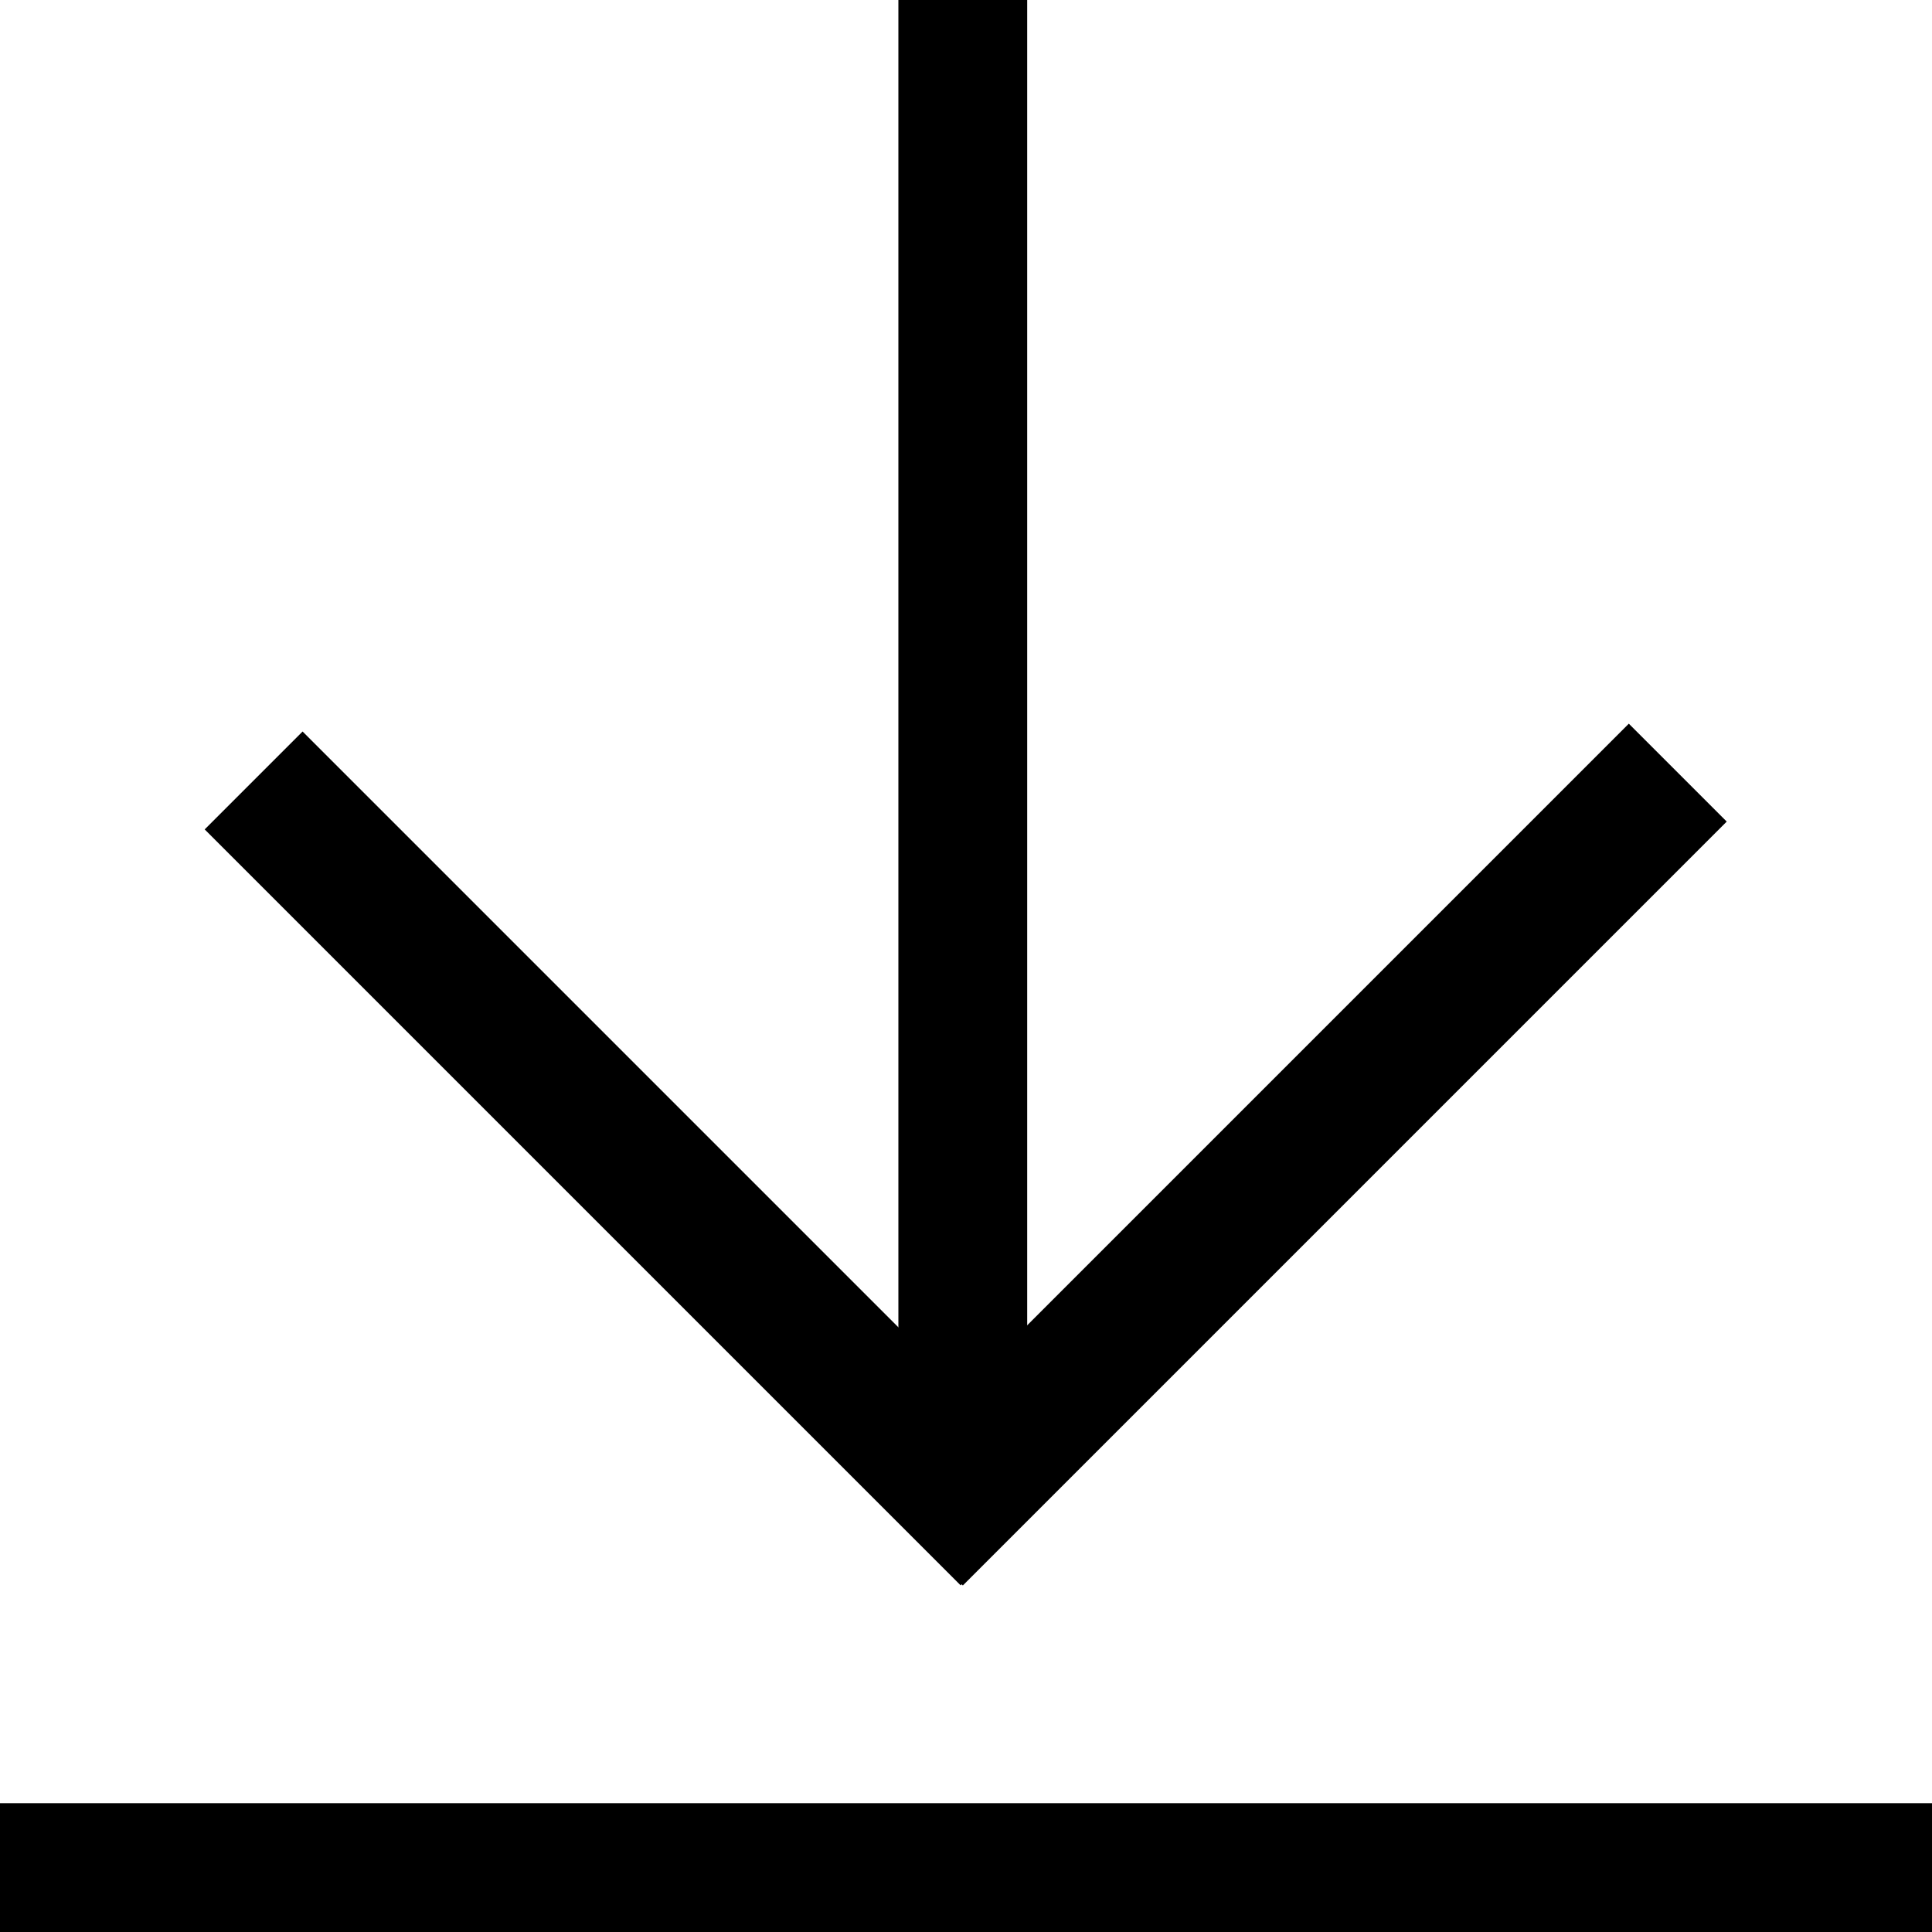 <svg id="图层_1" data-name="图层 1" xmlns="http://www.w3.org/2000/svg" viewBox="0 0 12 12"><defs><style>.cls-1{fill:#606266;}</style></defs><title>xx_</title><rect y="11.2" width="12" height="0.8"/><rect x="5.58" width="0.8" height="9.43"/><rect x="3.5" y="3.87" width="0.86" height="6.64" transform="translate(-3.94 4.89) rotate(-45)"/><rect x="4.69" y="6.74" width="6.71" height="0.86" transform="translate(-2.71 7.79) rotate(-45)"/></svg>